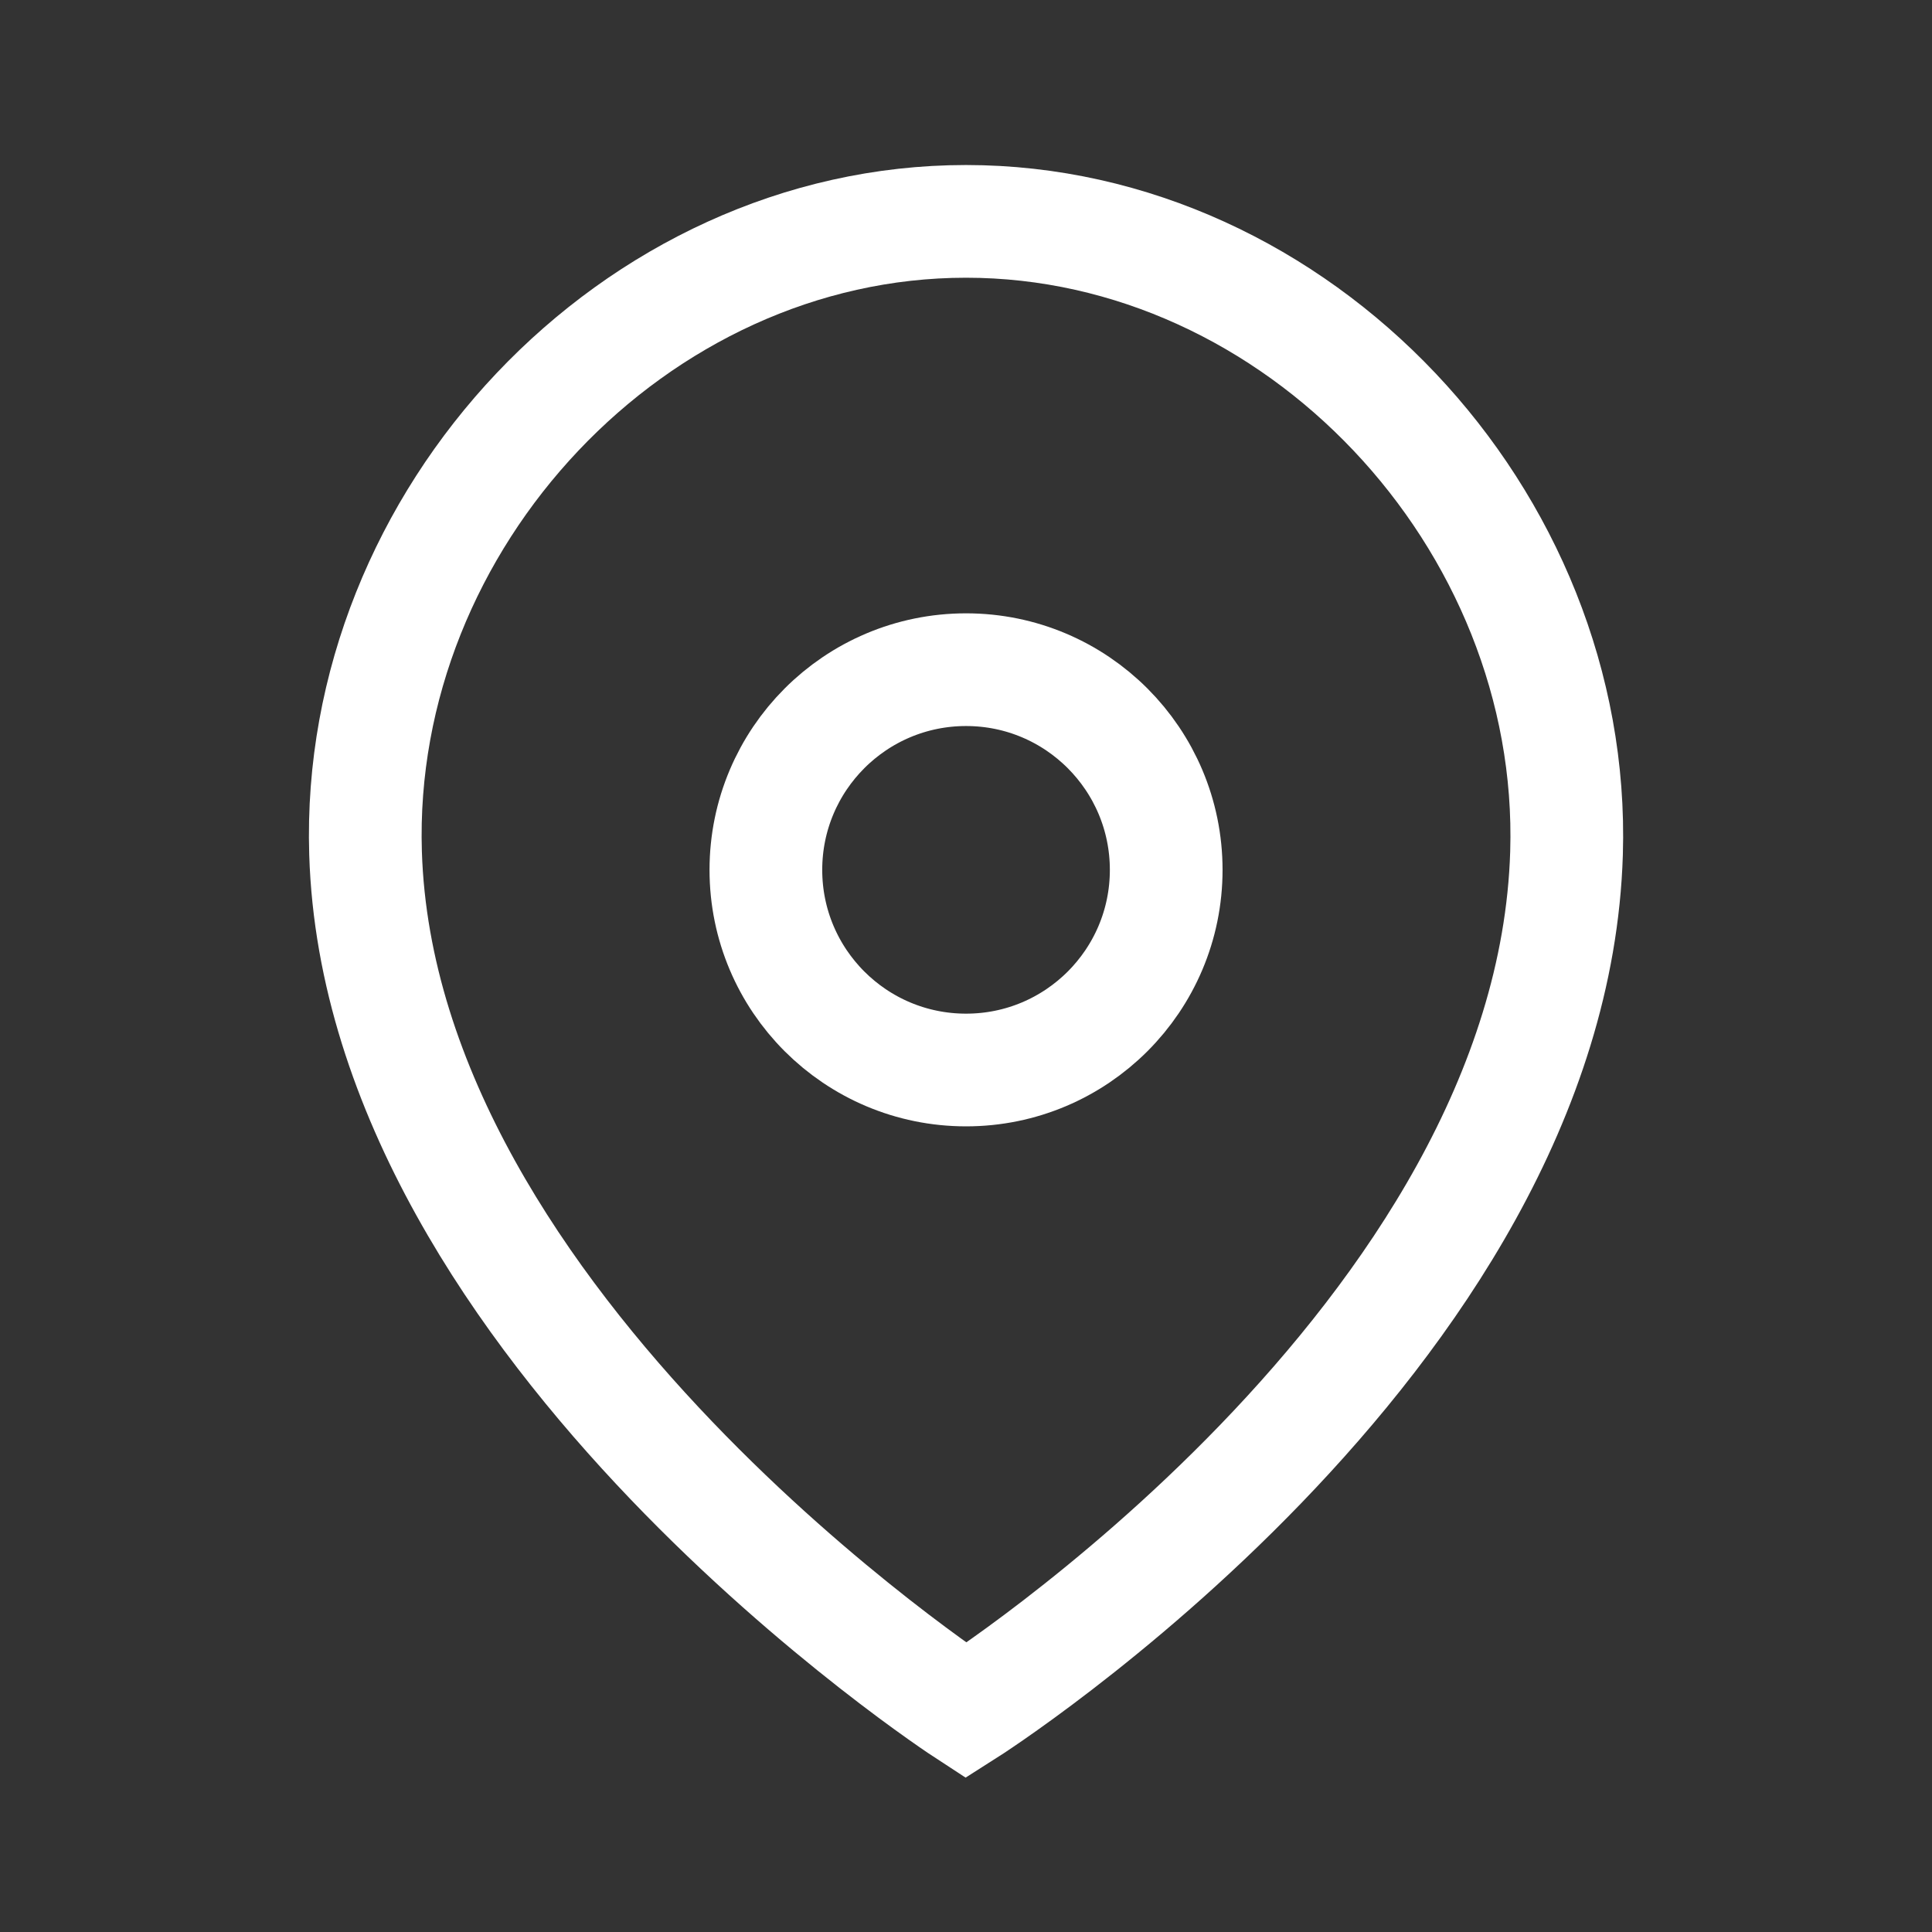 <svg width="24" height="24" viewBox="0 0 24 24" fill="none" xmlns="http://www.w3.org/2000/svg">
<rect x="0" y="0" width="24" height="24" fill="#333333" stroke="none"/>
<path fill-rule="evenodd" clip-rule="evenodd" d="M14.487 10.806C14.487 9.433 13.374 8.319 12.001 8.319C10.627 8.319 9.514 9.433 9.514 10.806C9.514 12.179 10.627 13.292 12.001 13.292C13.374 13.292 14.487 12.179 14.487 10.806Z" stroke="white" stroke-width="1.4" stroke-linecap="round" stroke-linejoin="round"/>
<path fill-rule="evenodd" clip-rule="evenodd" d="M12 21.25C12 21.25 4.724 16.511 4.541 10.597C4.412 6.445 7.88 2.75 12 2.75C16.12 2.75 19.587 6.445 19.46 10.597C19.276 16.632 12 21.25 12 21.25Z" stroke="white" stroke-width="1.4" stroke-linecap="round"/>
</svg>
